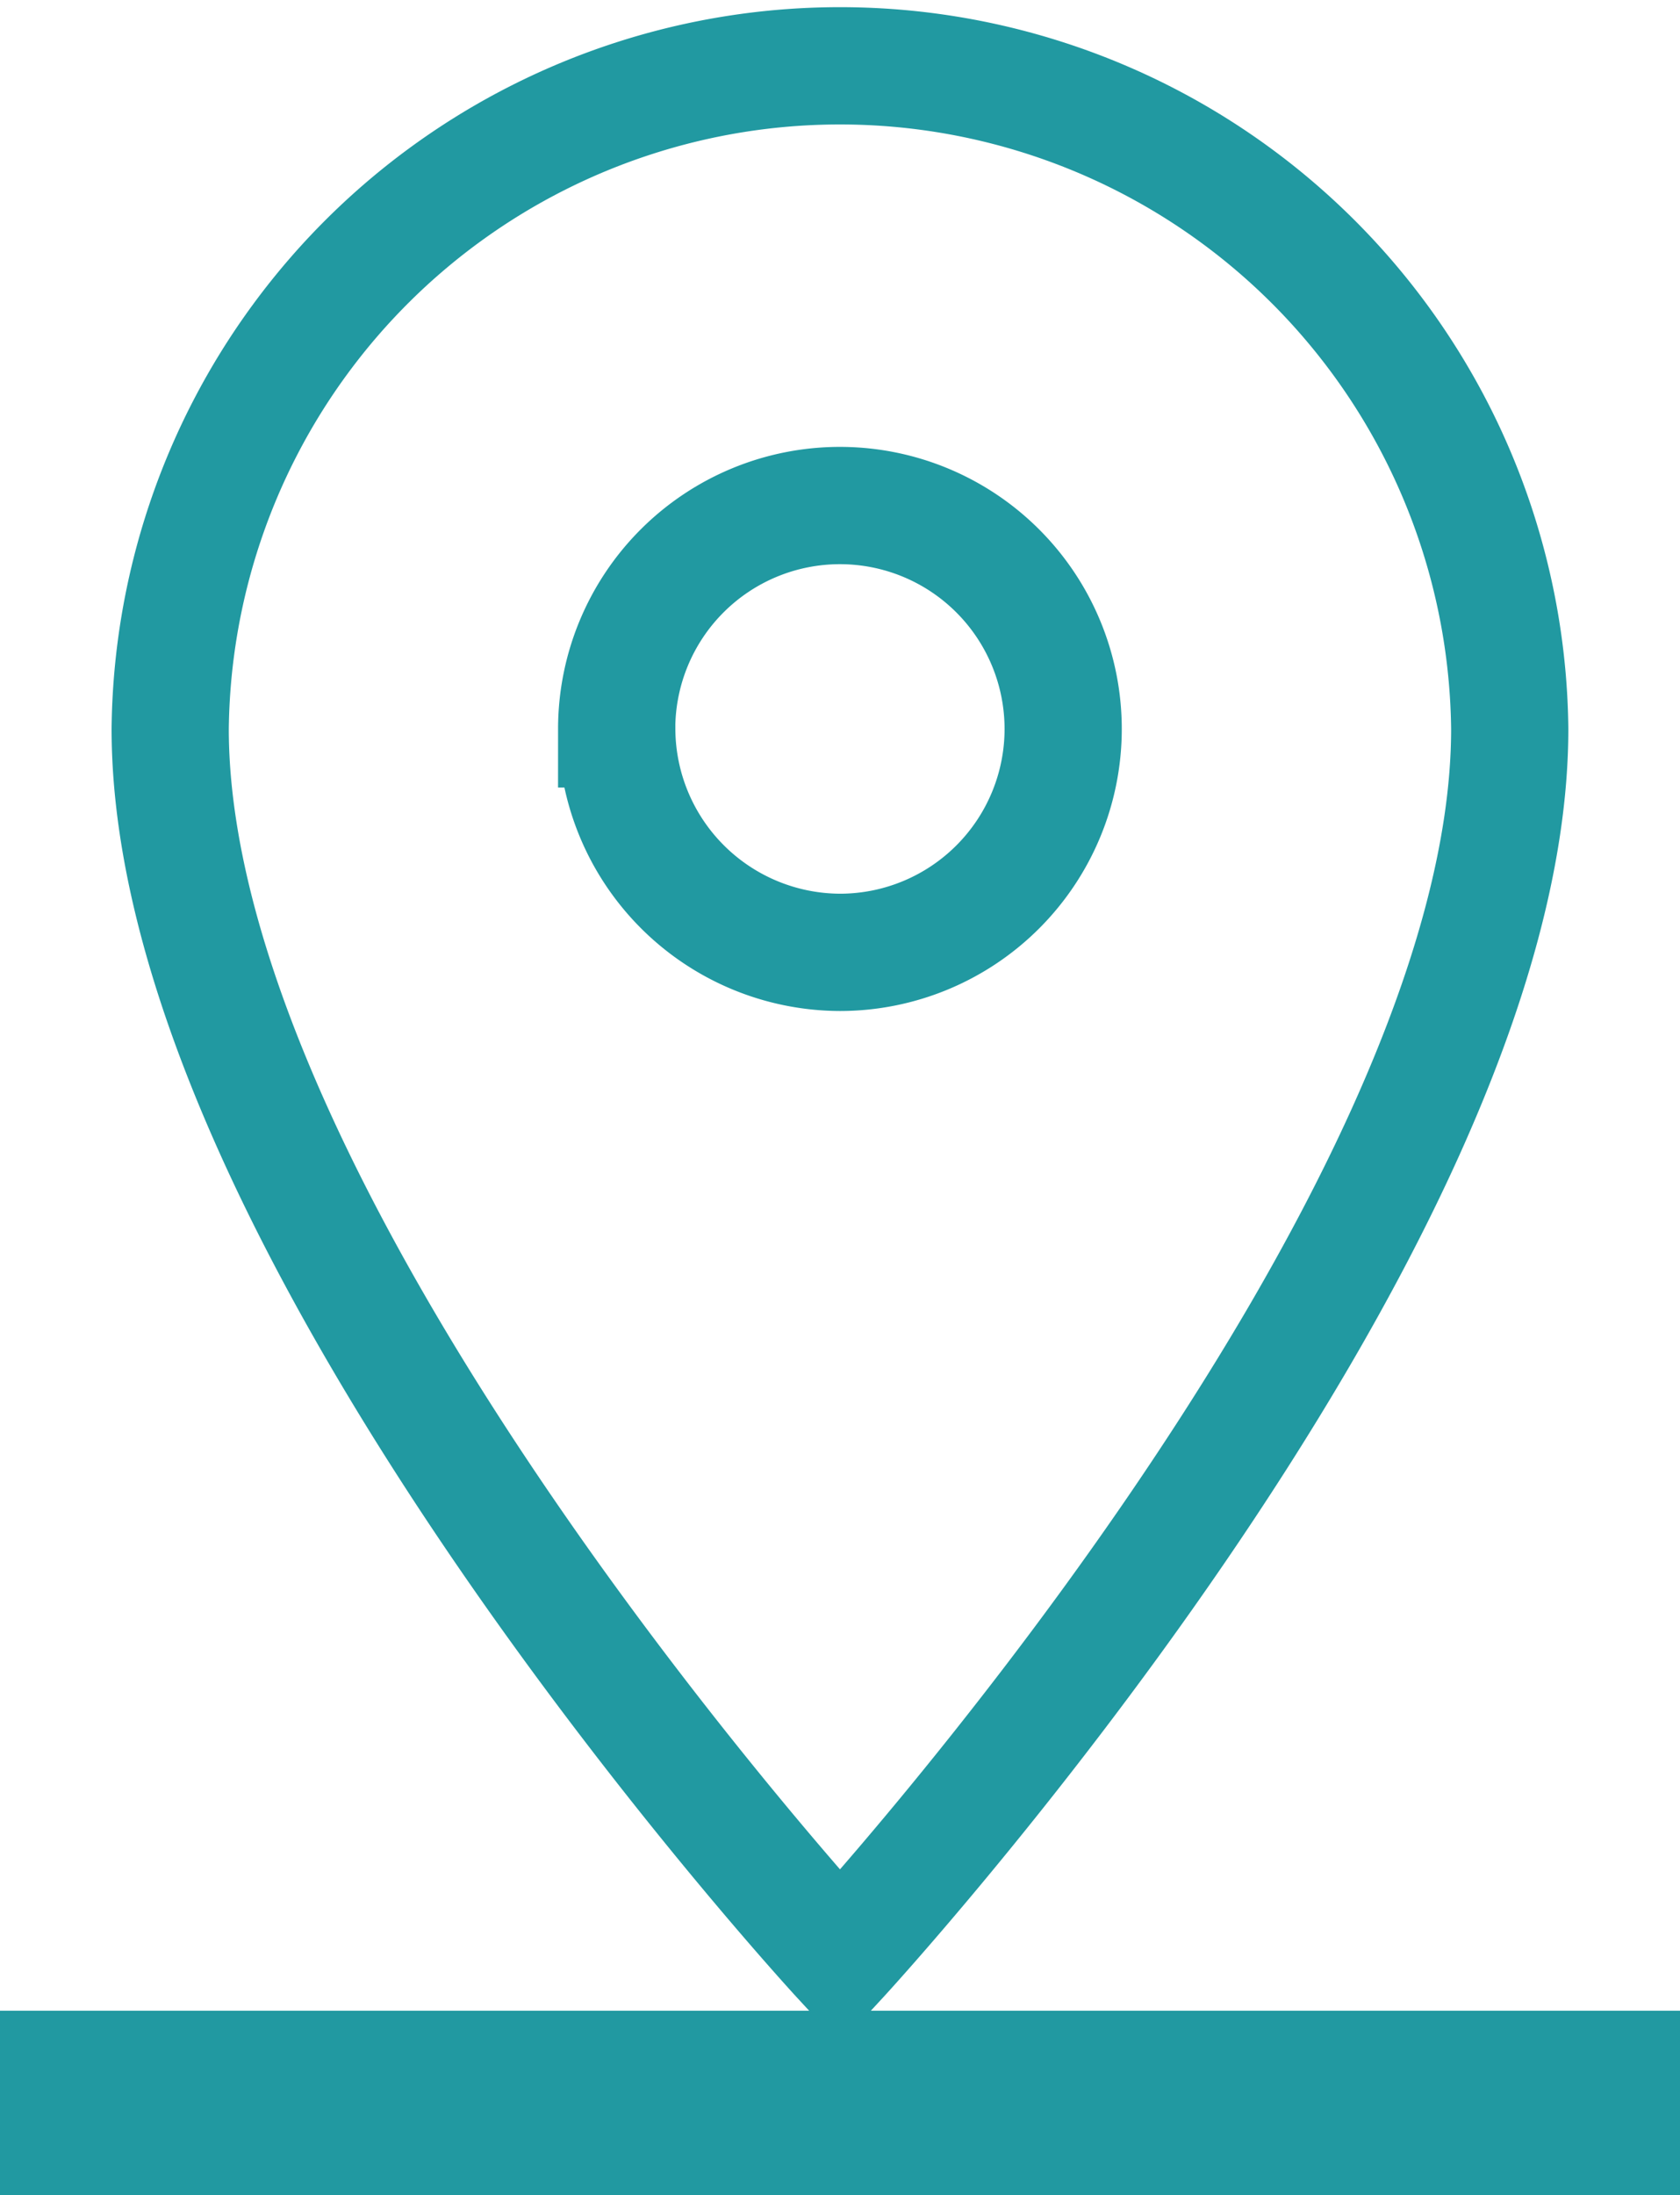 <svg xmlns="http://www.w3.org/2000/svg" width="21.5" height="28.071"><path d="M19.321 9.321a8.572 8.572 0 00-17.143 0c.001 6.429 8.572 15.715 8.572 15.715s8.571-9.286 8.571-15.715zm-11.429 0a2.857 2.857 0 112.858 2.858 2.866 2.866 0 01-2.857-2.858zM.75 26.464v.857h20v-.857z" fill="none" stroke="#2199a1" stroke-width="1.5"/></svg>